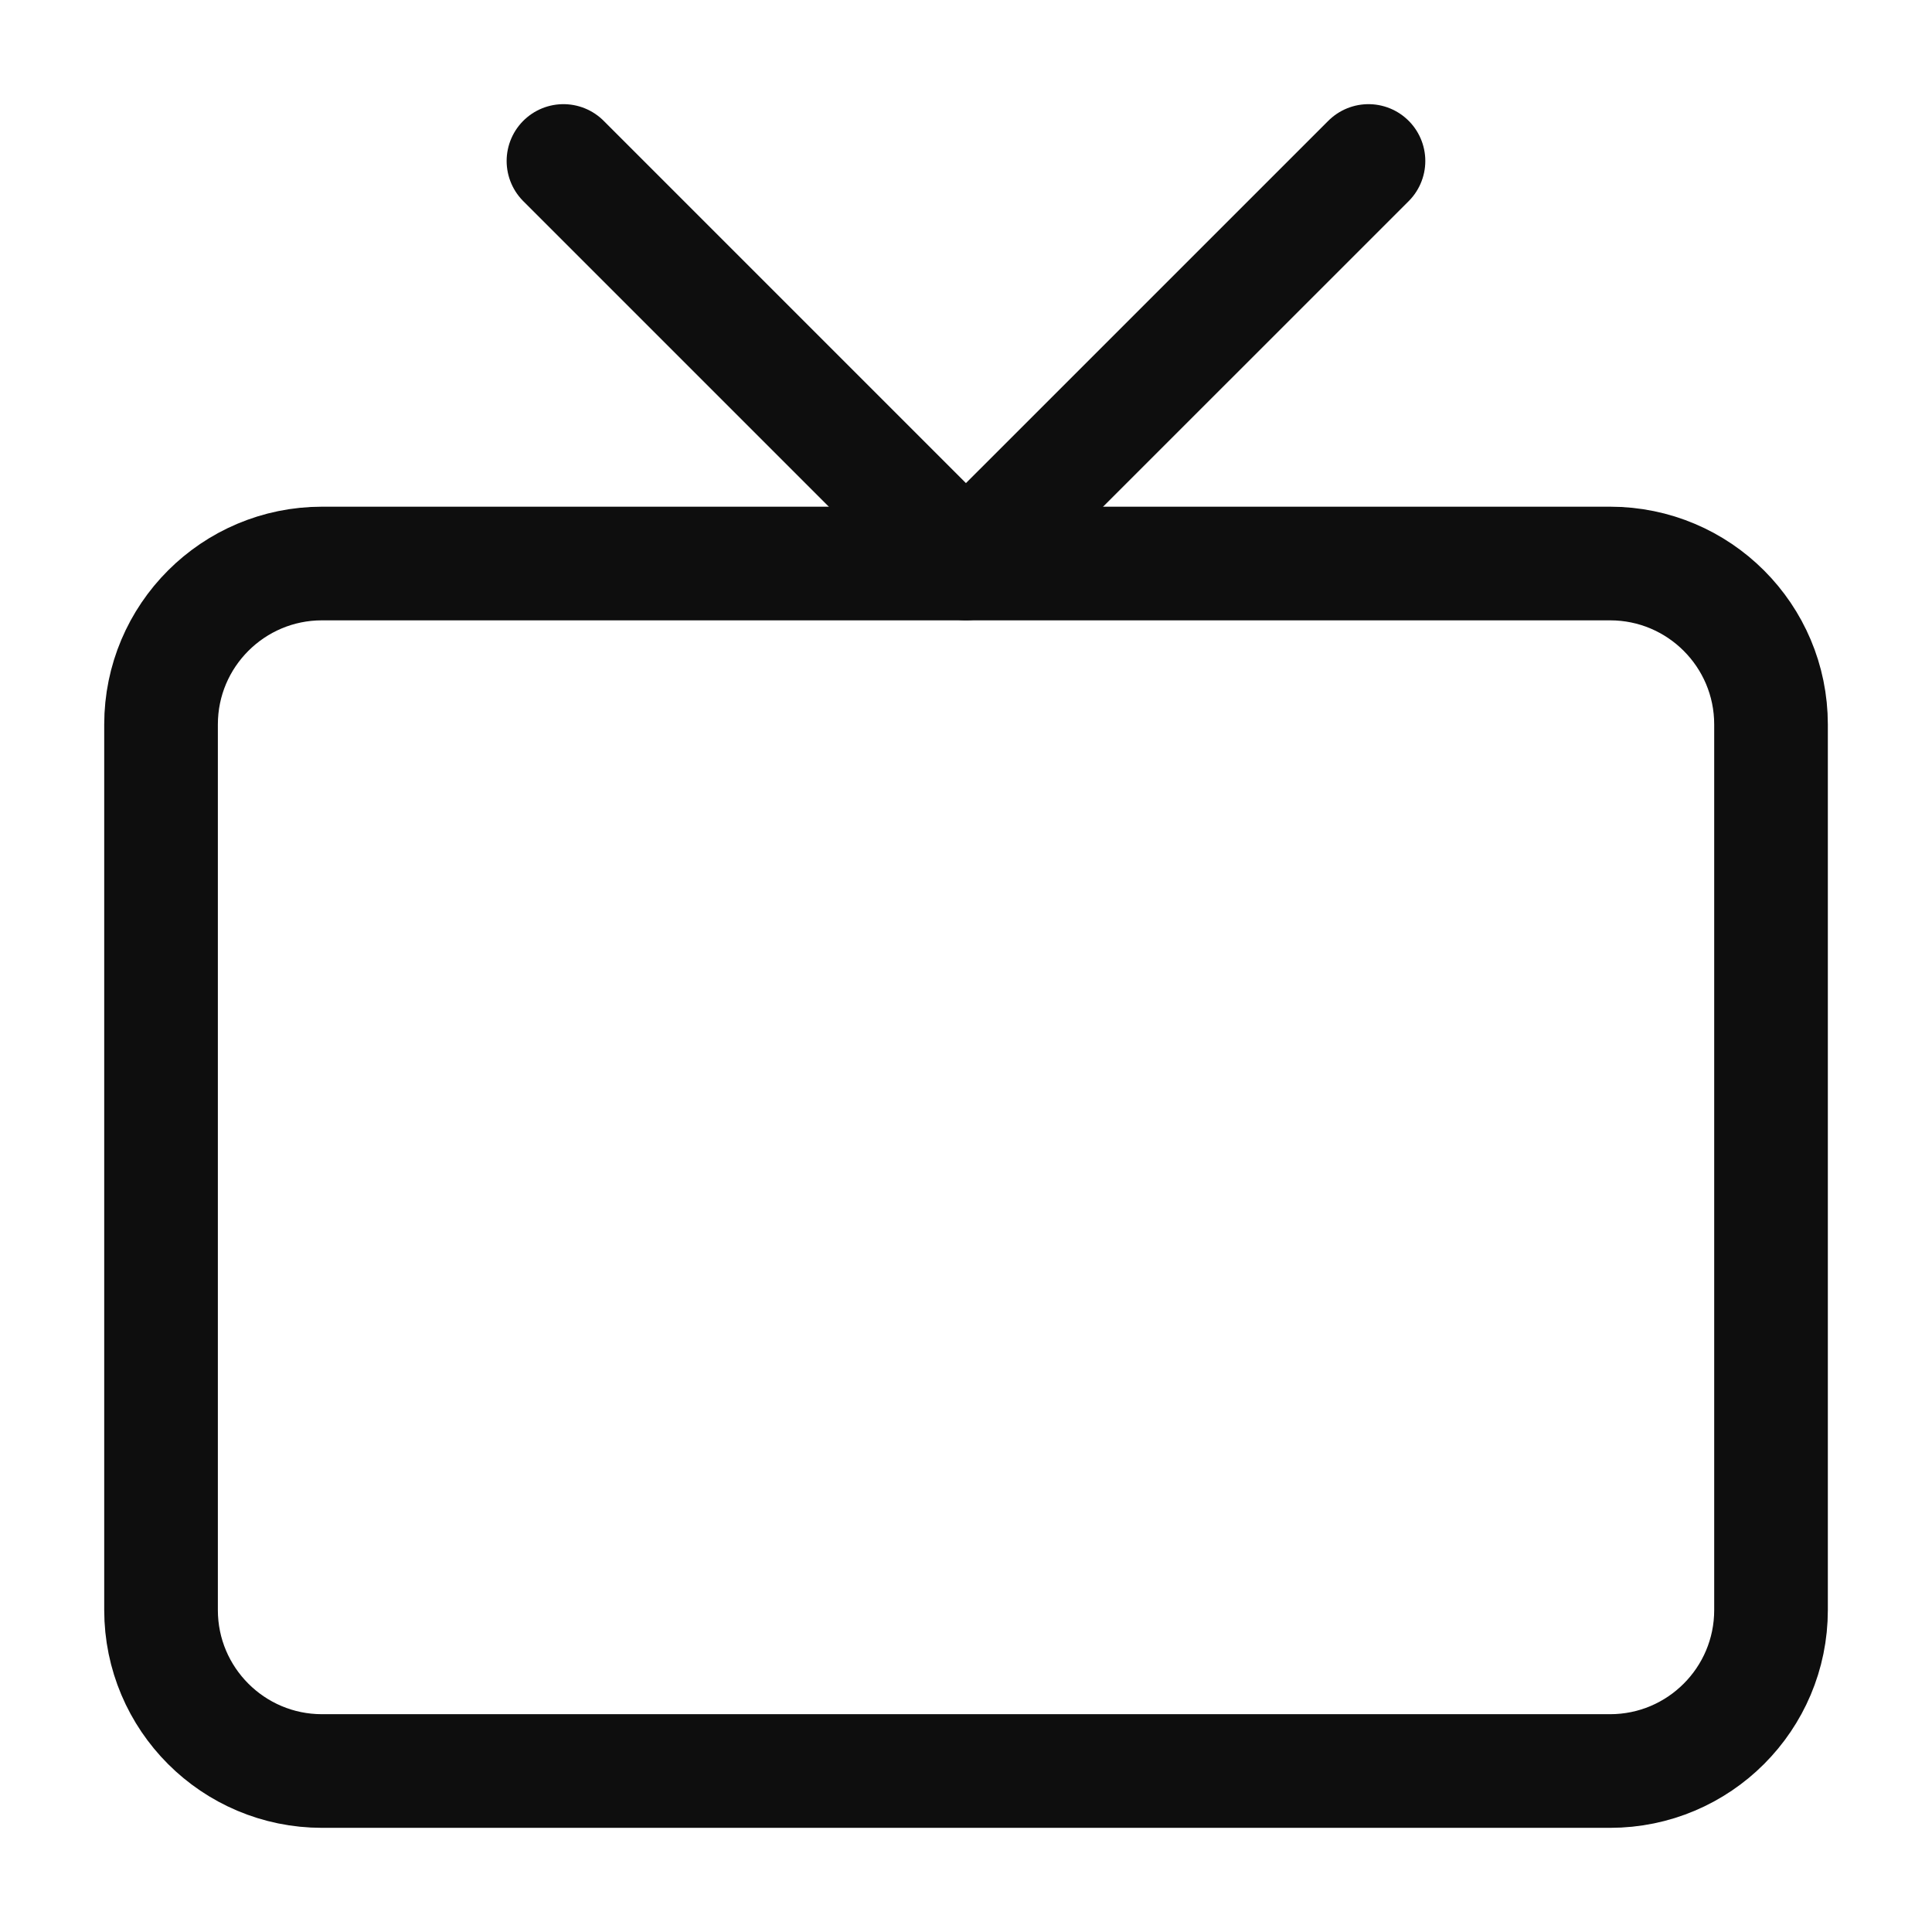 <svg width="34" height="34" viewBox="0 0 34 34" fill="none" xmlns="http://www.w3.org/2000/svg">
<path d="M28.334 9.917H5.667C4.103 9.917 2.834 11.185 2.834 12.75V28.334C2.834 29.898 4.103 31.167 5.667 31.167H28.334C29.899 31.167 31.167 29.898 31.167 28.334V12.75C31.167 11.185 29.899 9.917 28.334 9.917Z" stroke="#0E0E0E" stroke-width="2" stroke-linecap="round" stroke-linejoin="round"/>
<path d="M24.083 2.833L16.999 9.916L9.916 2.833" stroke="#0E0E0E" stroke-width="2" stroke-linecap="round" stroke-linejoin="round"/>
</svg>
